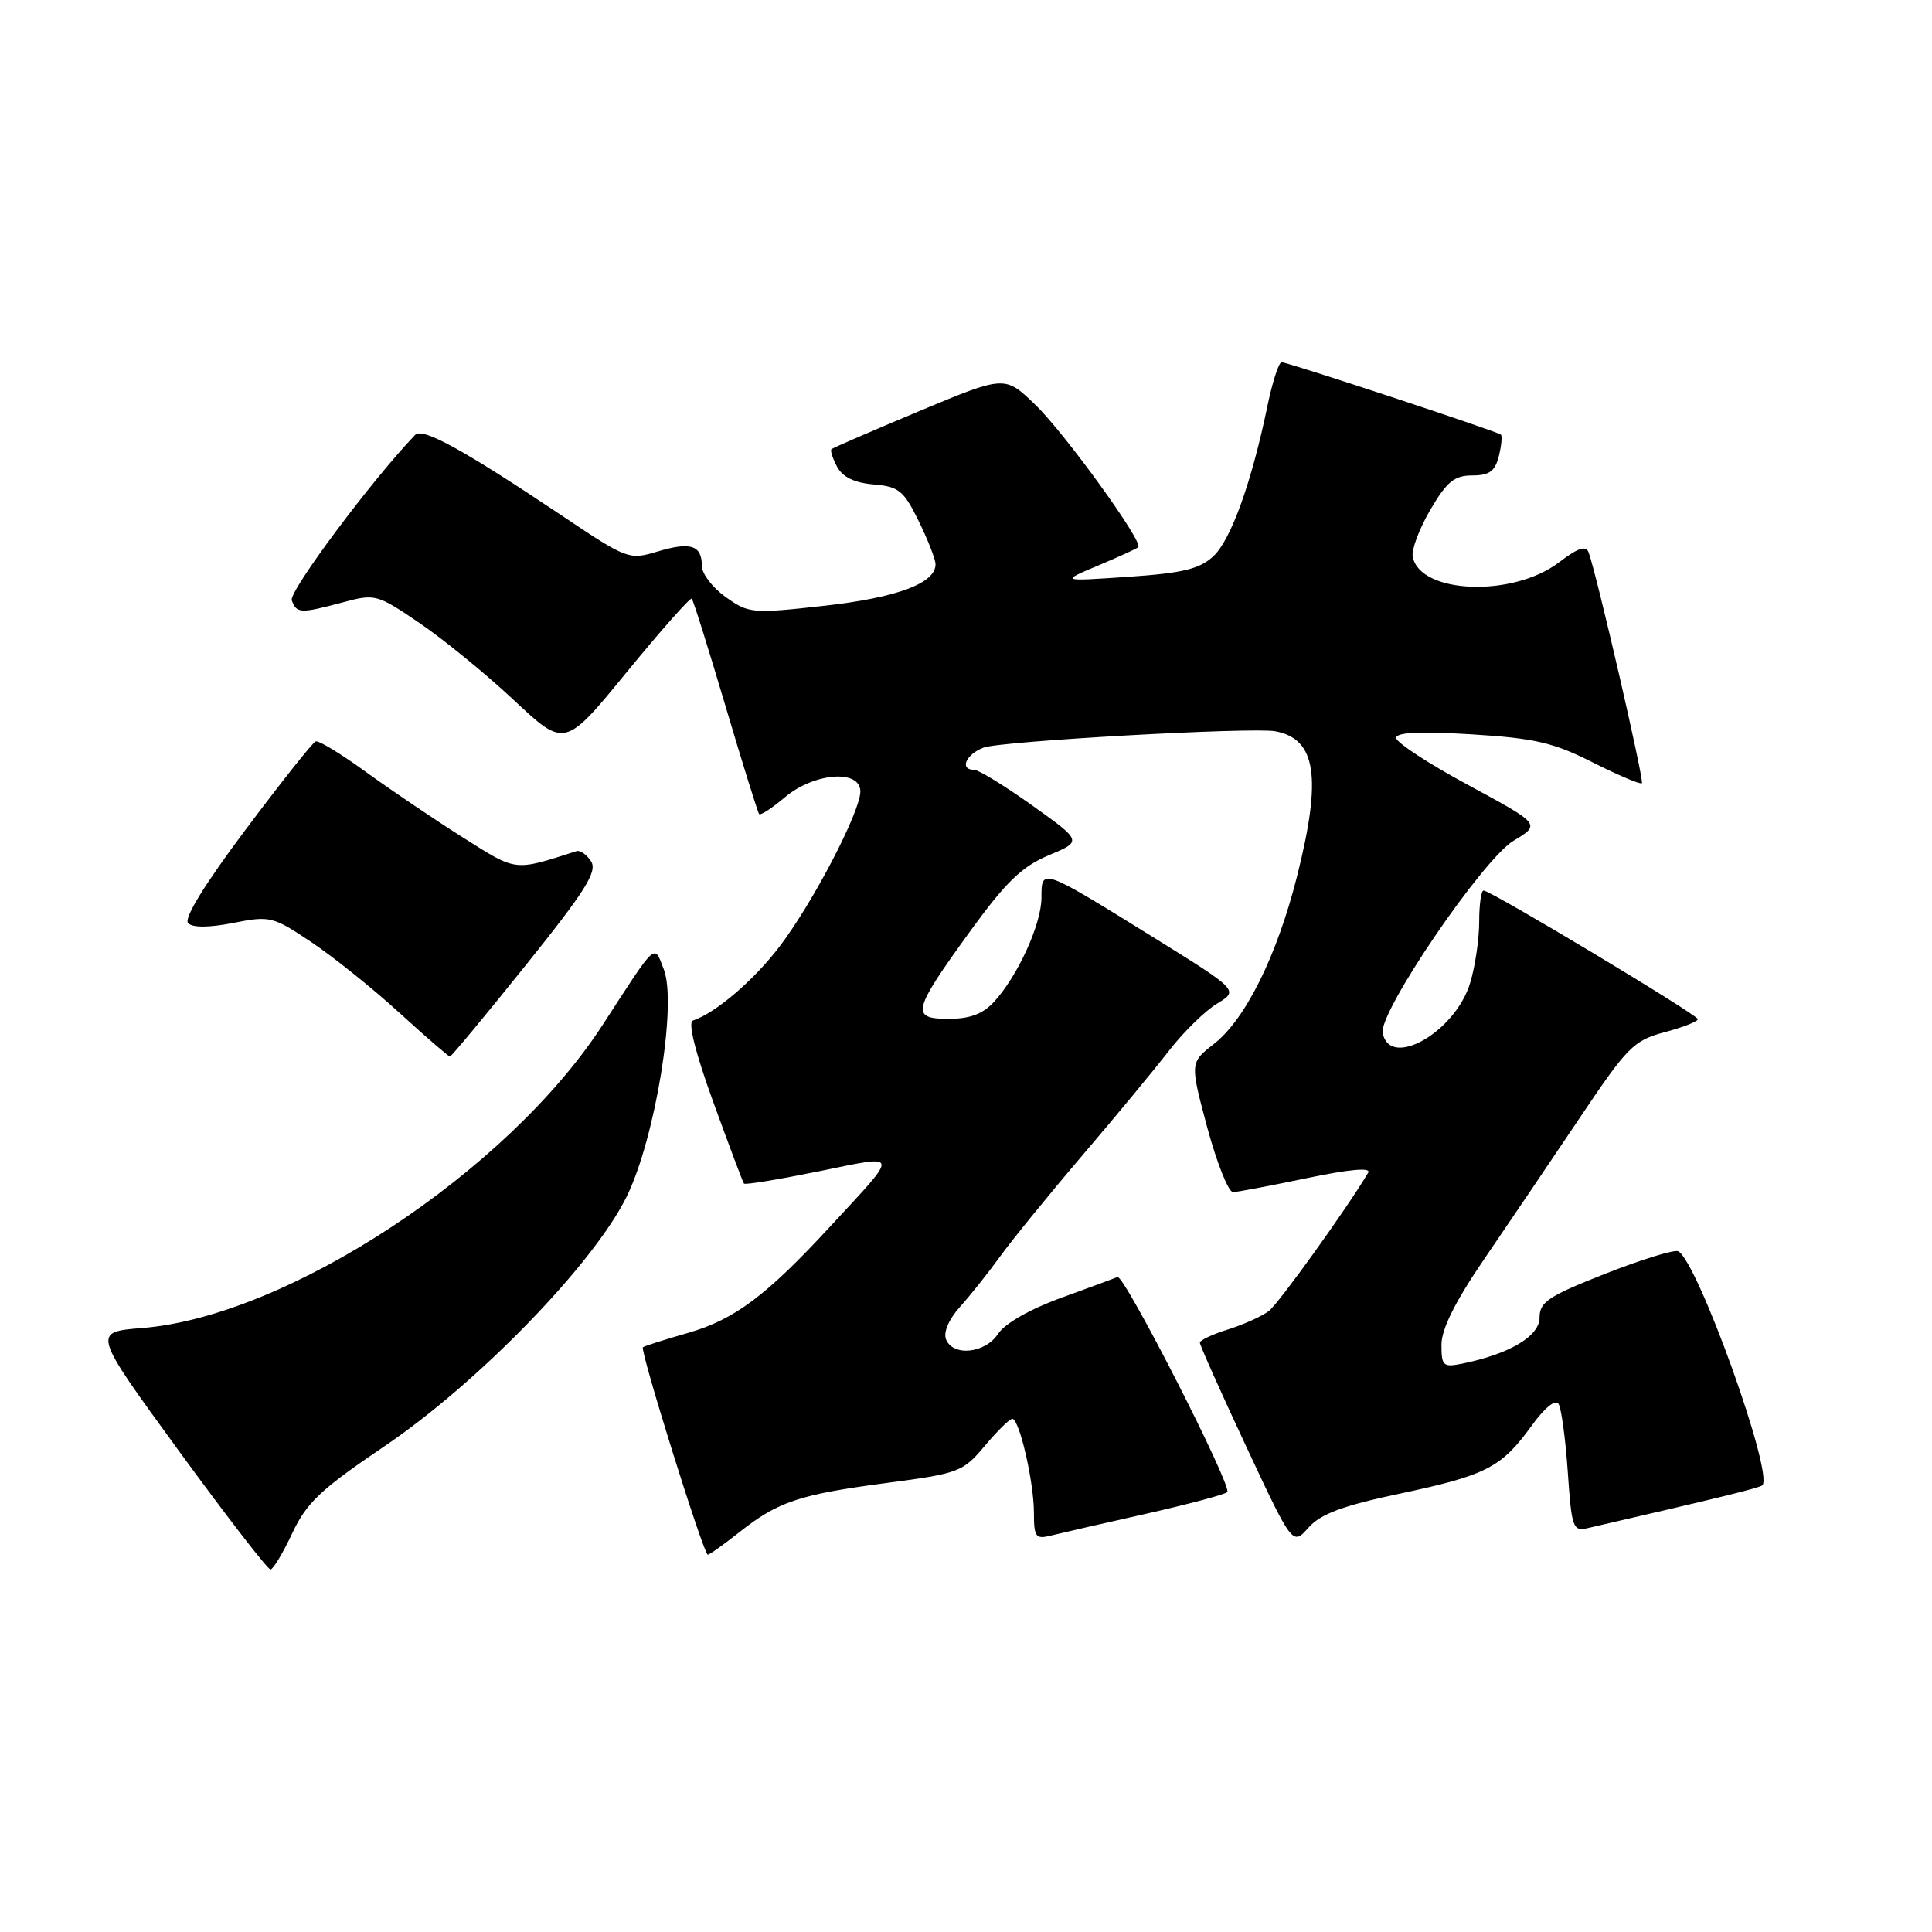 <?xml version="1.0" encoding="UTF-8" standalone="no"?>
<!DOCTYPE svg PUBLIC "-//W3C//DTD SVG 1.1//EN" "http://www.w3.org/Graphics/SVG/1.1/DTD/svg11.dtd" >
<svg xmlns="http://www.w3.org/2000/svg" xmlns:xlink="http://www.w3.org/1999/xlink" version="1.1" viewBox="0 0 256 256">
 <g >
 <path fill="currentColor"
d=" M 38.73 203.15 C 40.62 199.12 42.49 197.35 50.95 191.63 C 63.37 183.23 78.67 167.45 83.04 158.55 C 86.82 150.85 89.73 133.03 87.96 128.45 C 86.64 125.04 87.10 124.63 79.85 135.81 C 67.24 155.25 38.13 174.42 18.86 175.97 C 12.22 176.50 12.22 176.50 23.70 192.25 C 30.02 200.91 35.48 207.98 35.84 207.96 C 36.20 207.94 37.50 205.77 38.73 203.15 Z  M 97.96 203.03 C 103.09 198.97 105.90 198.03 117.48 196.50 C 127.06 195.24 127.59 195.04 130.48 191.59 C 132.14 189.62 133.78 188.00 134.13 188.00 C 135.07 188.00 137.00 196.37 137.00 200.46 C 137.00 203.67 137.23 203.98 139.25 203.47 C 140.49 203.16 146.12 201.87 151.78 200.60 C 157.43 199.32 162.31 198.03 162.62 197.71 C 163.33 197.00 148.95 168.83 148.07 169.21 C 147.71 169.37 144.34 170.62 140.58 171.98 C 136.50 173.46 133.14 175.38 132.26 176.73 C 130.54 179.35 126.24 179.79 125.34 177.44 C 124.99 176.53 125.76 174.76 127.18 173.19 C 128.52 171.71 130.92 168.70 132.51 166.50 C 134.10 164.30 139.05 158.22 143.50 153.00 C 147.96 147.78 153.12 141.53 154.98 139.12 C 156.85 136.72 159.67 133.95 161.26 132.99 C 164.15 131.23 164.15 131.23 152.73 124.14 C 137.97 114.99 138.00 115.00 138.00 118.93 C 138.00 122.43 134.88 129.30 131.71 132.75 C 130.24 134.35 128.52 135.00 125.71 135.00 C 120.62 135.00 120.88 133.98 128.59 123.34 C 133.30 116.86 135.41 114.82 138.96 113.33 C 143.41 111.47 143.41 111.47 136.78 106.73 C 133.13 104.13 129.66 102.00 129.07 102.00 C 127.10 102.00 127.97 99.96 130.33 99.06 C 132.61 98.20 166.01 96.33 169.00 96.90 C 174.41 97.92 175.17 102.97 171.88 116.06 C 169.23 126.59 165.05 135.04 160.87 138.31 C 157.67 140.81 157.67 140.81 159.97 149.41 C 161.25 154.13 162.78 157.98 163.39 157.96 C 164.00 157.94 168.43 157.10 173.22 156.10 C 178.86 154.92 181.72 154.67 181.29 155.39 C 178.54 160.04 169.46 172.68 168.14 173.71 C 167.24 174.40 164.81 175.50 162.75 176.15 C 160.69 176.79 158.99 177.58 158.99 177.91 C 158.98 178.23 161.74 184.42 165.12 191.65 C 171.27 204.80 171.27 204.80 173.38 202.42 C 174.99 200.60 177.89 199.52 185.50 197.91 C 196.95 195.48 198.93 194.46 202.94 188.93 C 204.69 186.51 206.11 185.36 206.52 186.03 C 206.89 186.63 207.44 190.69 207.74 195.05 C 208.25 202.47 208.42 202.94 210.39 202.48 C 227.85 198.45 233.20 197.14 233.52 196.81 C 235.05 195.28 224.96 167.20 222.38 165.80 C 221.90 165.54 217.56 166.87 212.75 168.76 C 205.16 171.75 204.00 172.52 204.00 174.59 C 204.00 177.05 200.03 179.41 193.75 180.69 C 191.23 181.20 191.00 181.00 191.00 178.19 C 191.00 176.11 192.82 172.46 196.68 166.81 C 199.80 162.24 205.46 153.88 209.25 148.23 C 215.63 138.71 216.46 137.87 220.57 136.77 C 223.01 136.12 224.99 135.34 224.97 135.04 C 224.94 134.45 197.53 118.00 196.58 118.00 C 196.26 118.00 196.00 119.86 196.00 122.13 C 196.00 124.41 195.47 128.05 194.81 130.22 C 192.86 136.74 184.15 141.73 183.21 136.87 C 182.68 134.12 196.46 113.88 200.53 111.42 C 204.17 109.23 204.17 109.23 194.58 104.04 C 189.31 101.20 185.00 98.38 185.00 97.78 C 185.00 97.04 188.10 96.89 194.94 97.30 C 203.36 97.82 205.82 98.38 211.04 101.02 C 214.43 102.73 217.36 103.97 217.56 103.78 C 217.88 103.45 211.59 76.17 210.50 73.19 C 210.15 72.24 209.08 72.60 206.58 74.51 C 200.46 79.18 188.14 78.71 187.19 73.76 C 187.01 72.84 188.07 70.04 189.53 67.54 C 191.71 63.82 192.71 63.00 195.08 63.00 C 197.33 63.00 198.10 62.45 198.60 60.45 C 198.95 59.05 199.07 57.76 198.87 57.59 C 198.35 57.15 170.65 48.00 169.82 48.00 C 169.45 48.00 168.61 50.59 167.95 53.75 C 165.86 63.89 163.10 71.56 160.77 73.71 C 158.95 75.40 156.71 75.94 149.50 76.43 C 140.50 77.04 140.50 77.04 145.50 74.94 C 148.25 73.78 150.65 72.69 150.83 72.50 C 151.52 71.82 141.07 57.38 137.17 53.62 C 133.15 49.74 133.15 49.74 121.82 54.47 C 115.60 57.08 110.35 59.35 110.17 59.52 C 109.99 59.69 110.33 60.74 110.92 61.85 C 111.65 63.22 113.23 63.98 115.75 64.19 C 119.09 64.47 119.74 65.00 121.71 69.00 C 122.92 71.47 123.94 74.05 123.96 74.73 C 124.04 77.26 118.90 79.19 109.21 80.27 C 99.66 81.33 99.21 81.29 96.16 79.11 C 94.42 77.88 93.00 76.02 93.00 74.99 C 93.00 72.25 91.52 71.76 87.16 73.07 C 83.34 74.22 83.13 74.14 74.39 68.28 C 61.42 59.60 55.99 56.61 55.02 57.62 C 49.33 63.52 38.22 78.41 38.66 79.55 C 39.33 81.30 39.77 81.32 45.40 79.82 C 49.72 78.66 49.95 78.72 55.61 82.57 C 58.79 84.73 64.42 89.33 68.12 92.80 C 74.84 99.09 74.84 99.09 83.07 89.03 C 87.60 83.50 91.47 79.13 91.66 79.33 C 91.86 79.52 93.87 85.94 96.14 93.59 C 98.41 101.24 100.42 107.67 100.59 107.87 C 100.77 108.08 102.32 107.07 104.03 105.62 C 107.89 102.38 114.00 101.91 114.00 104.87 C 114.00 107.56 107.69 119.67 103.25 125.48 C 99.85 129.93 94.81 134.23 91.81 135.23 C 91.13 135.46 92.14 139.49 94.52 146.05 C 96.61 151.80 98.43 156.65 98.58 156.83 C 98.72 157.02 103.15 156.29 108.43 155.22 C 119.38 152.99 119.27 152.49 110.03 162.49 C 101.54 171.70 97.32 174.85 91.16 176.62 C 88.05 177.51 85.36 178.37 85.19 178.52 C 84.76 178.89 93.24 206.00 93.78 206.00 C 94.02 206.00 95.90 204.66 97.96 203.03 Z  M 69.66 127.90 C 77.55 118.08 79.17 115.50 78.33 114.15 C 77.75 113.24 76.88 112.63 76.39 112.78 C 68.02 115.46 68.55 115.52 61.32 110.96 C 57.57 108.59 51.82 104.70 48.53 102.32 C 45.25 99.93 42.24 98.09 41.83 98.24 C 41.43 98.38 37.25 103.65 32.54 109.94 C 27.09 117.21 24.32 121.72 24.93 122.33 C 25.54 122.94 27.72 122.92 30.93 122.29 C 35.77 121.33 36.17 121.43 41.23 124.82 C 44.13 126.76 49.38 130.96 52.89 134.17 C 56.41 137.38 59.44 140.00 59.62 140.00 C 59.80 140.00 64.32 134.56 69.66 127.90 Z "/>
</g>
</svg>
